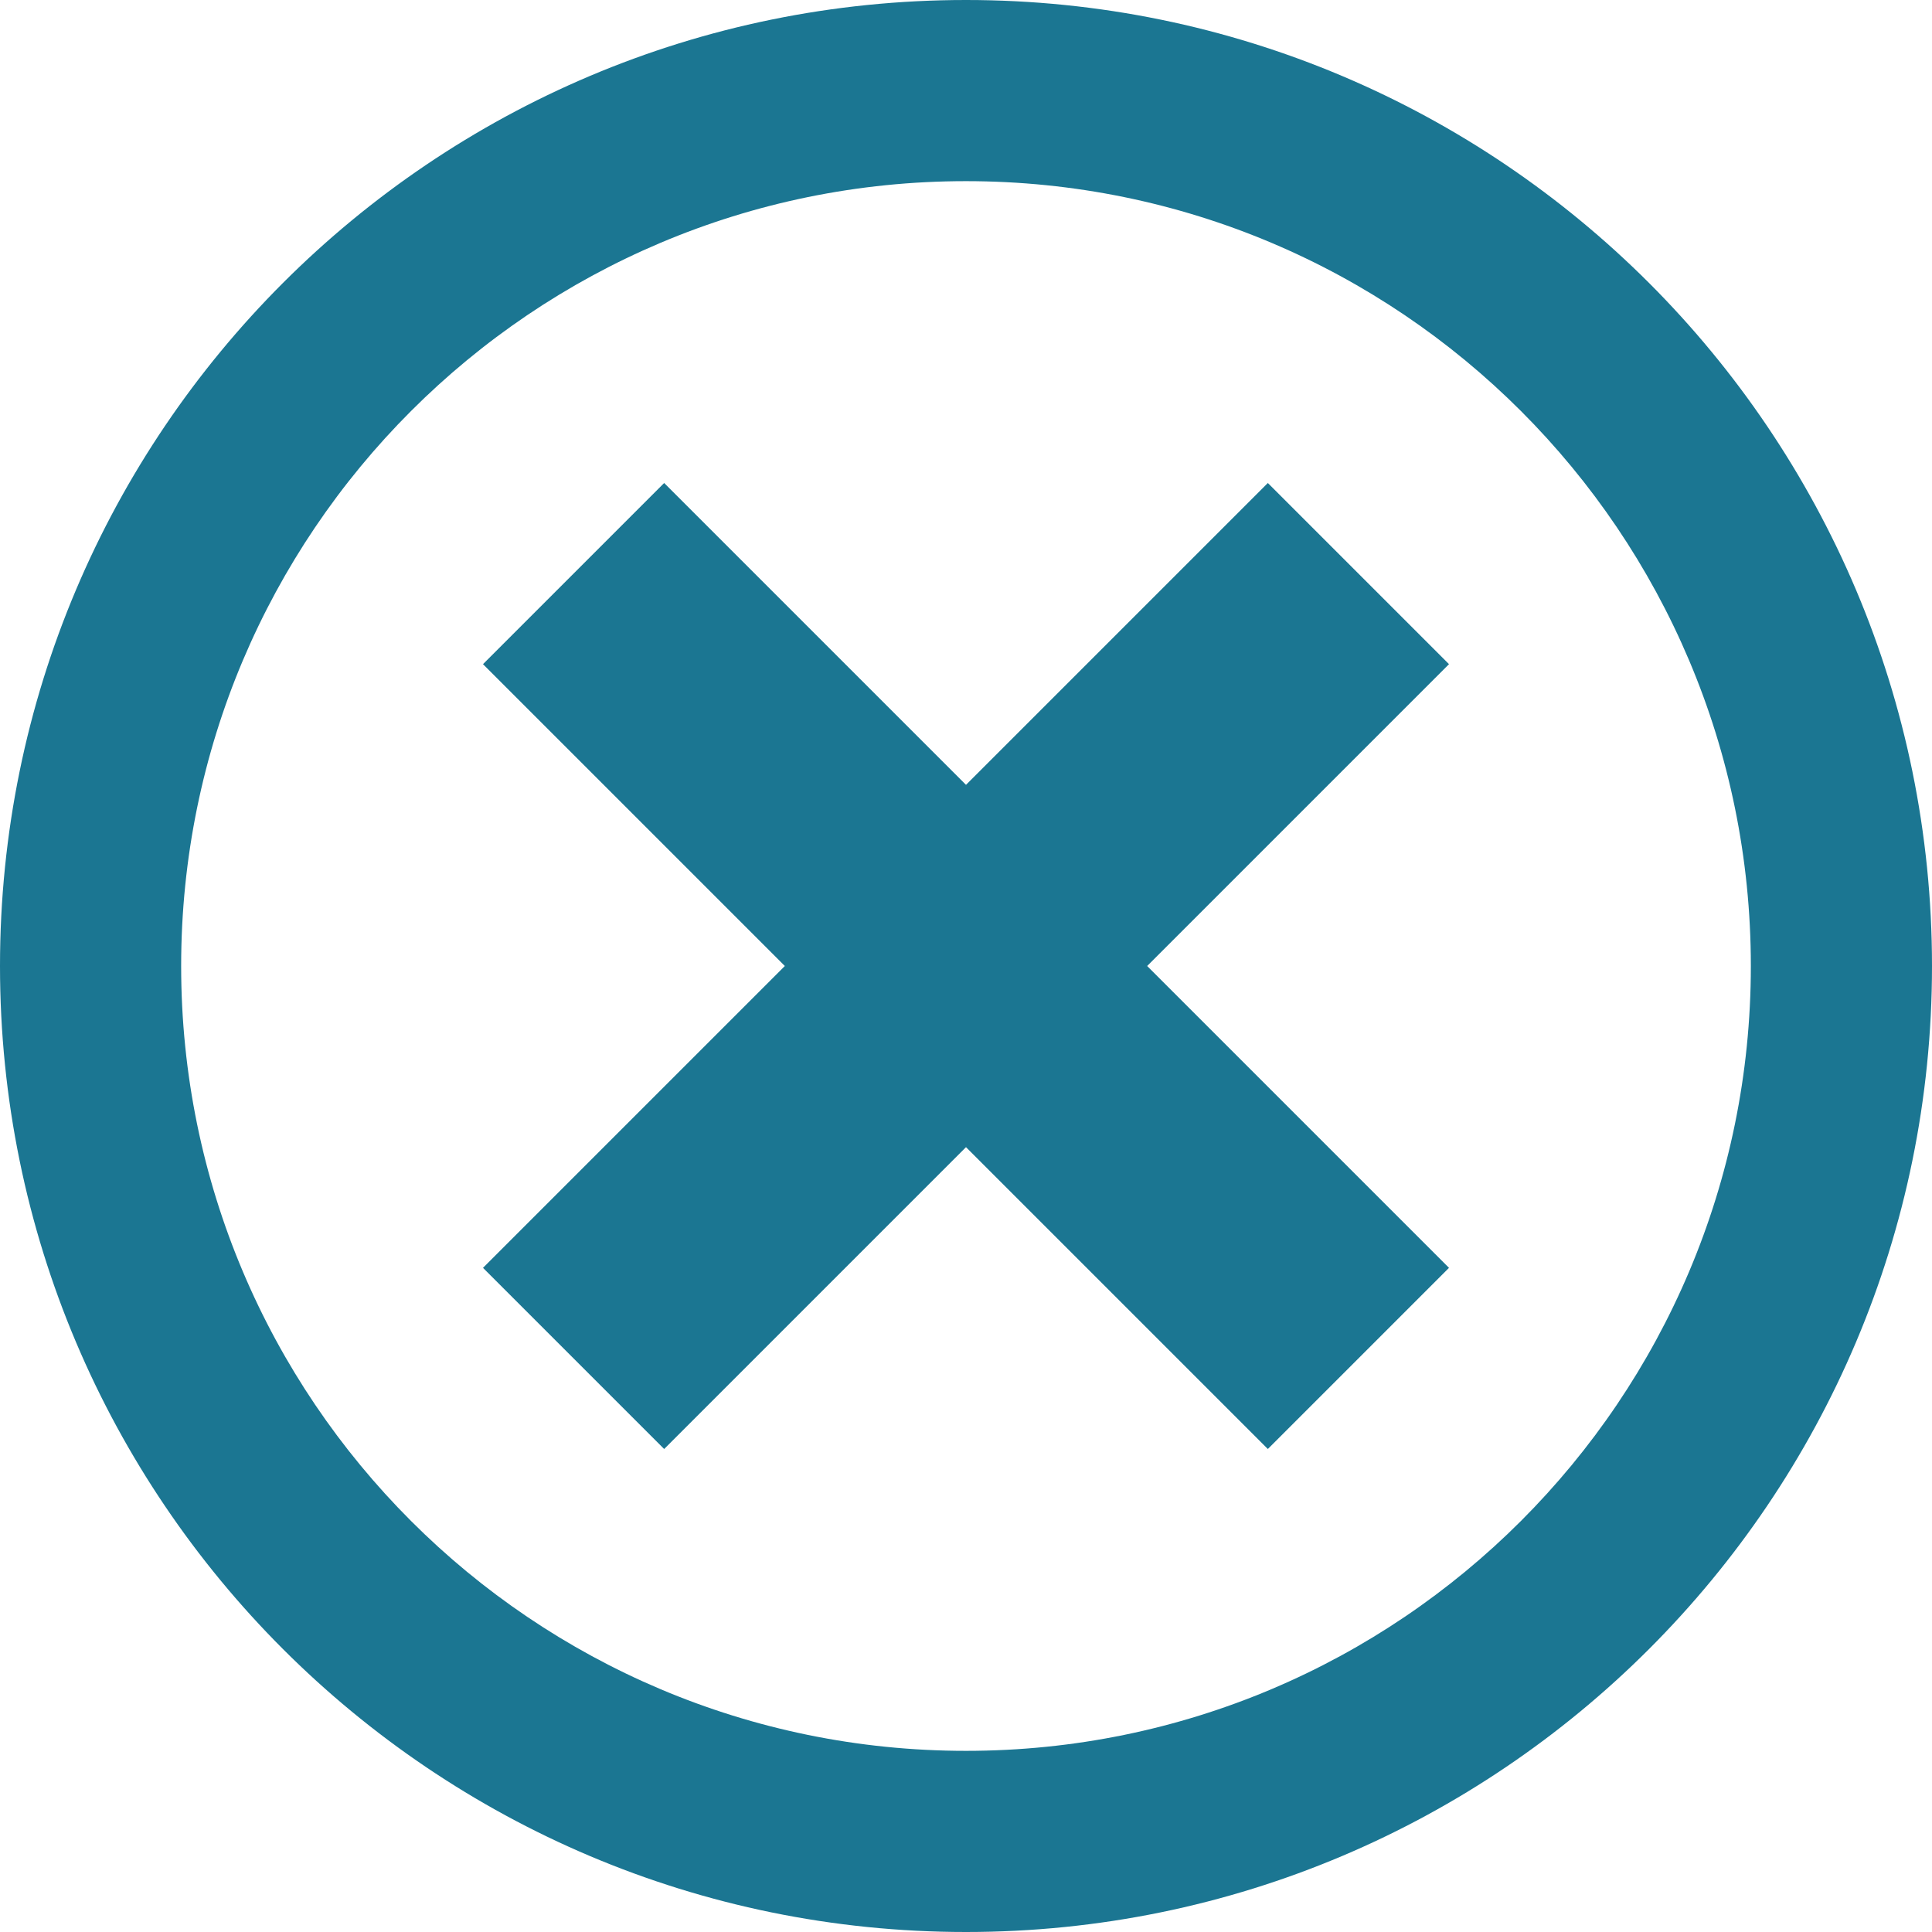 <svg width="17" height="17" viewBox="0 0 17 17" fill="none" xmlns="http://www.w3.org/2000/svg">
<path d="M8.5 0C3.806 0 0 3.806 0 8.5C0 13.194 3.806 17 8.5 17C13.194 17 17 13.194 17 8.5C17 3.806 13.194 0 8.5 0ZM8.5 15.406C4.686 15.406 1.594 12.314 1.594 8.5C1.594 4.686 4.686 1.594 8.5 1.594C12.314 1.594 15.406 4.686 15.406 8.5C15.406 12.314 12.314 15.406 8.5 15.406ZM11.156 4.25L8.5 6.906L5.844 4.25L4.25 5.844L6.906 8.5L4.25 11.156L5.844 12.75L8.5 10.094L11.156 12.75L12.75 11.156L10.094 8.5L12.75 5.844L11.156 4.25Z" fill="#1B7692"/>
</svg>
